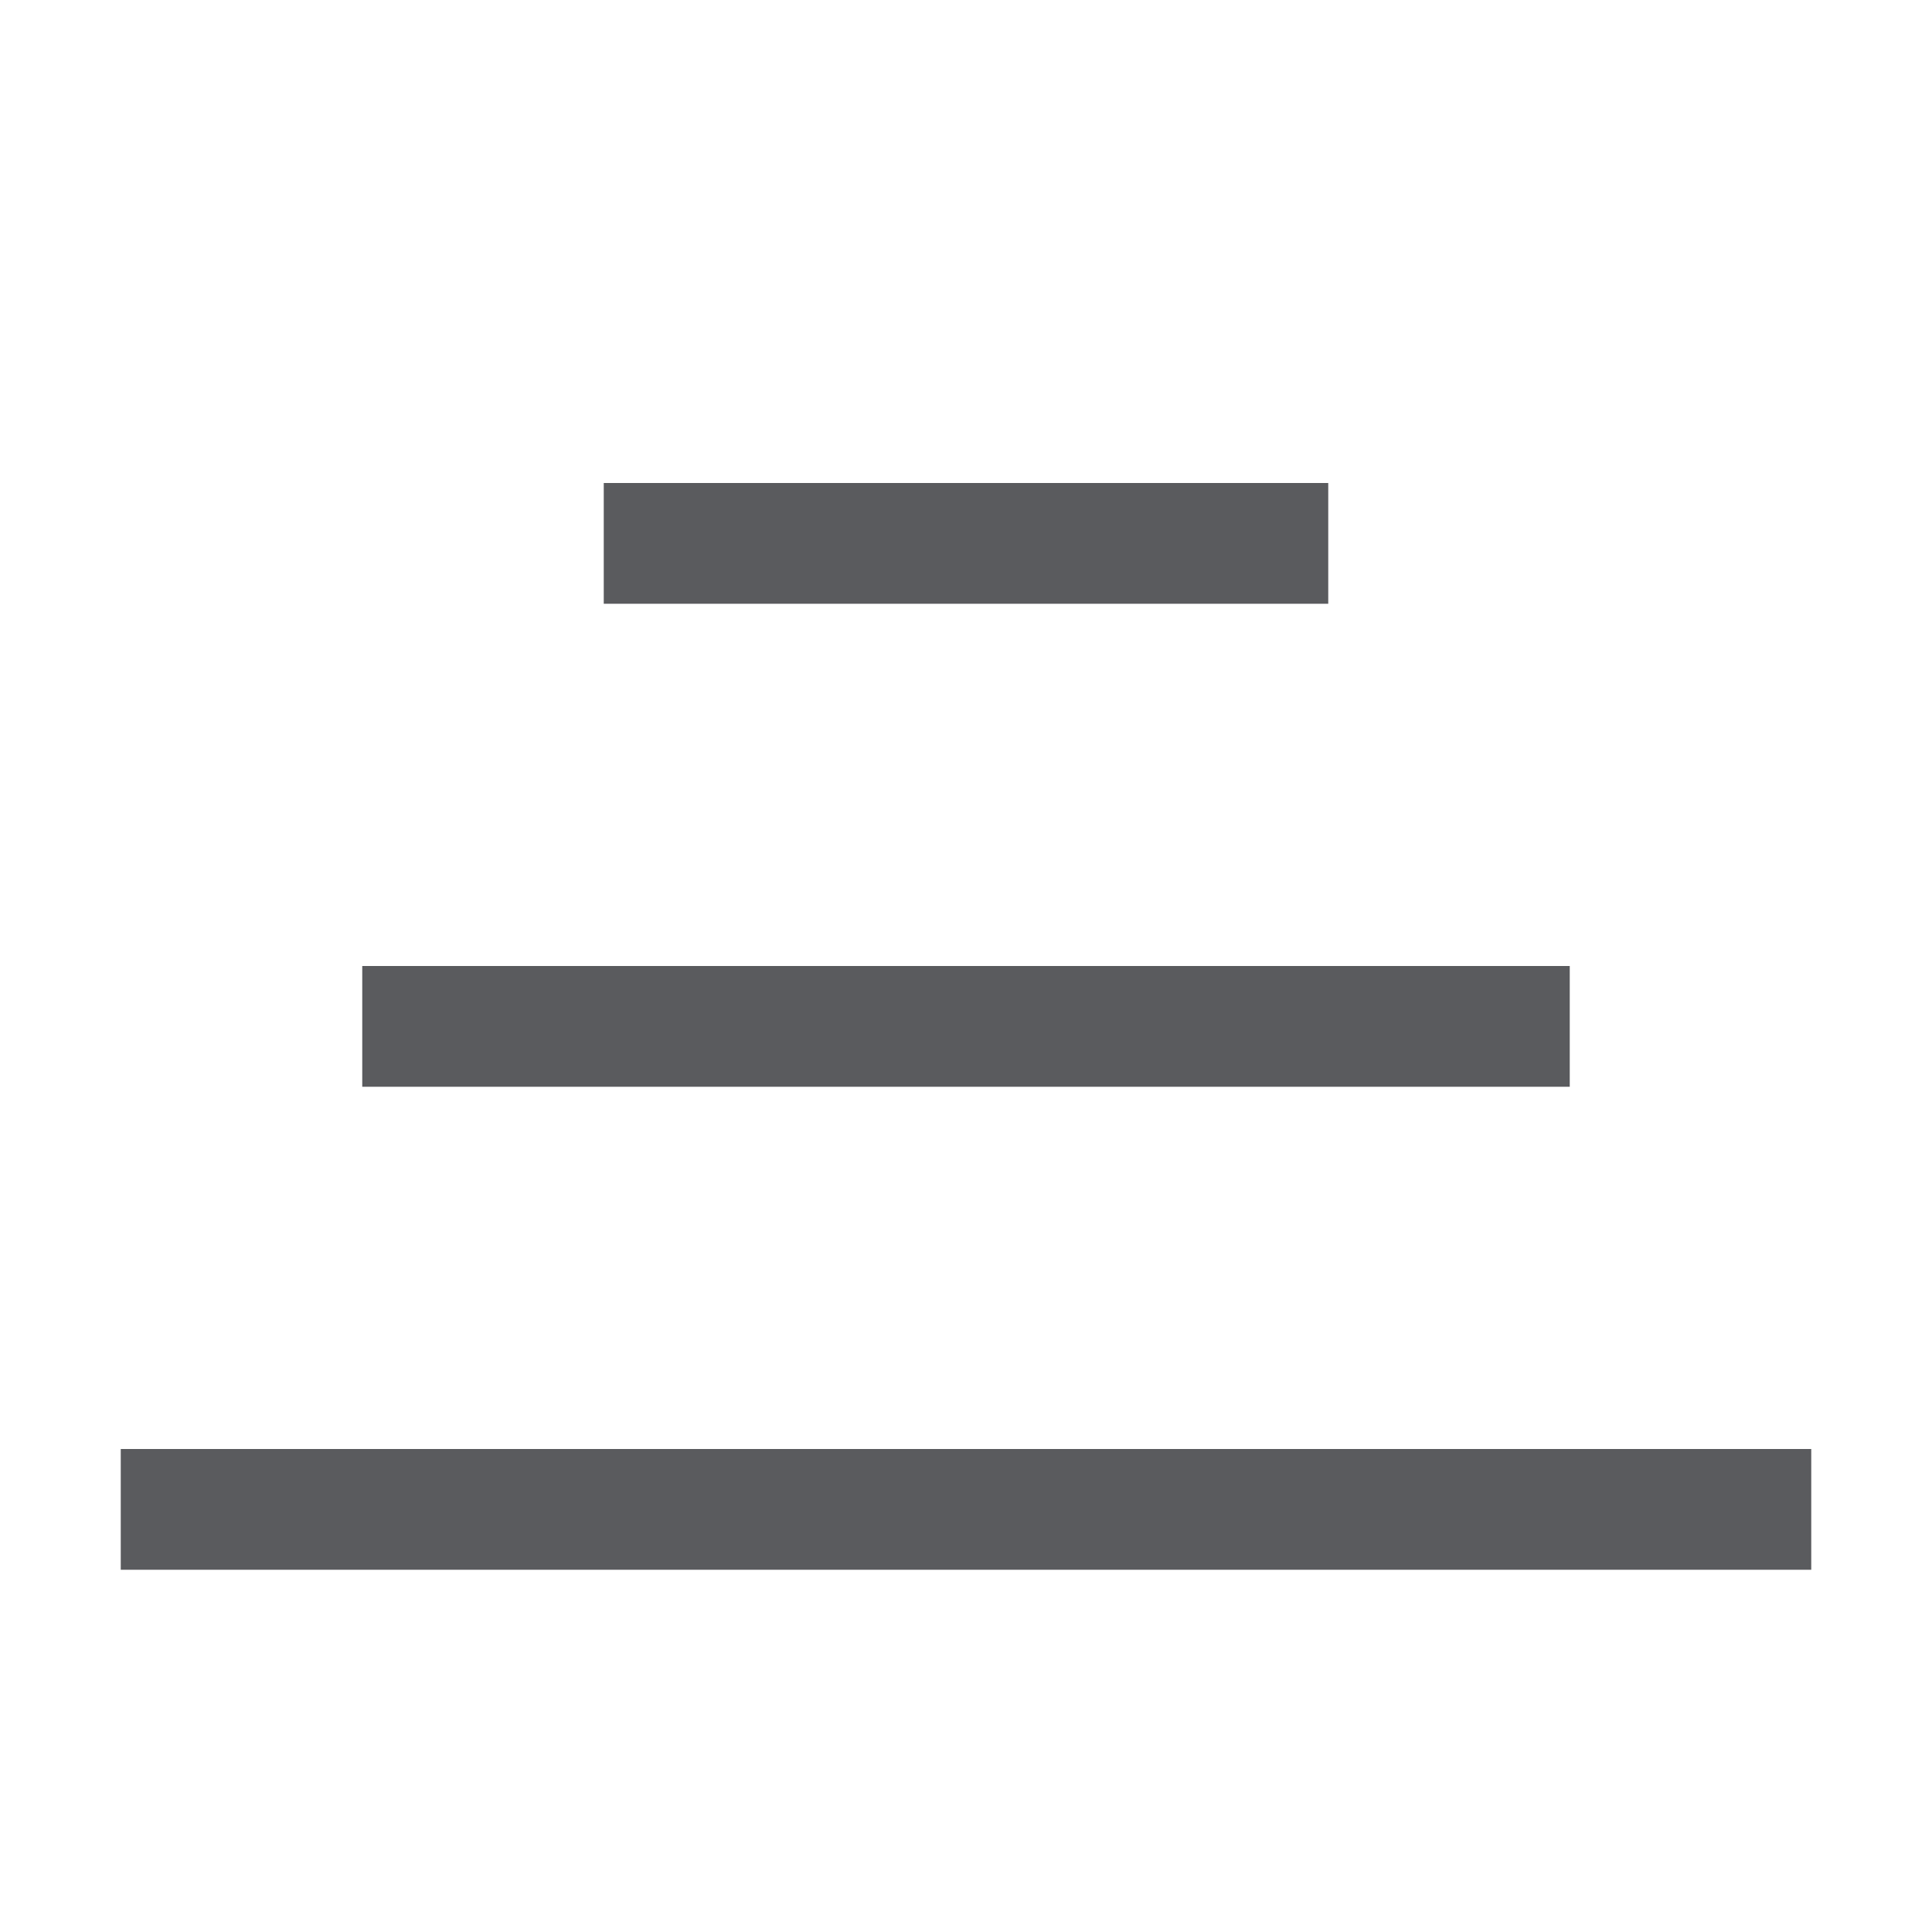 <svg id="Layer_1" data-name="Layer 1" xmlns="http://www.w3.org/2000/svg" viewBox="0 0 16 16"><title>unity-interface-16px-sort-up</title><line x1="14.5" y1="12.5" x2="1.5" y2="12.5" style="fill:none;stroke:#5a5b5e;stroke-linecap:square;stroke-linejoin:round"/><line x1="12.5" y1="8.5" x2="3.5" y2="8.5" style="fill:none;stroke:#5a5b5e;stroke-linecap:square;stroke-linejoin:round"/><line x1="10.5" y1="4.5" x2="5.5" y2="4.5" style="fill:none;stroke:#5a5b5e;stroke-linecap:square;stroke-linejoin:round"/></svg>